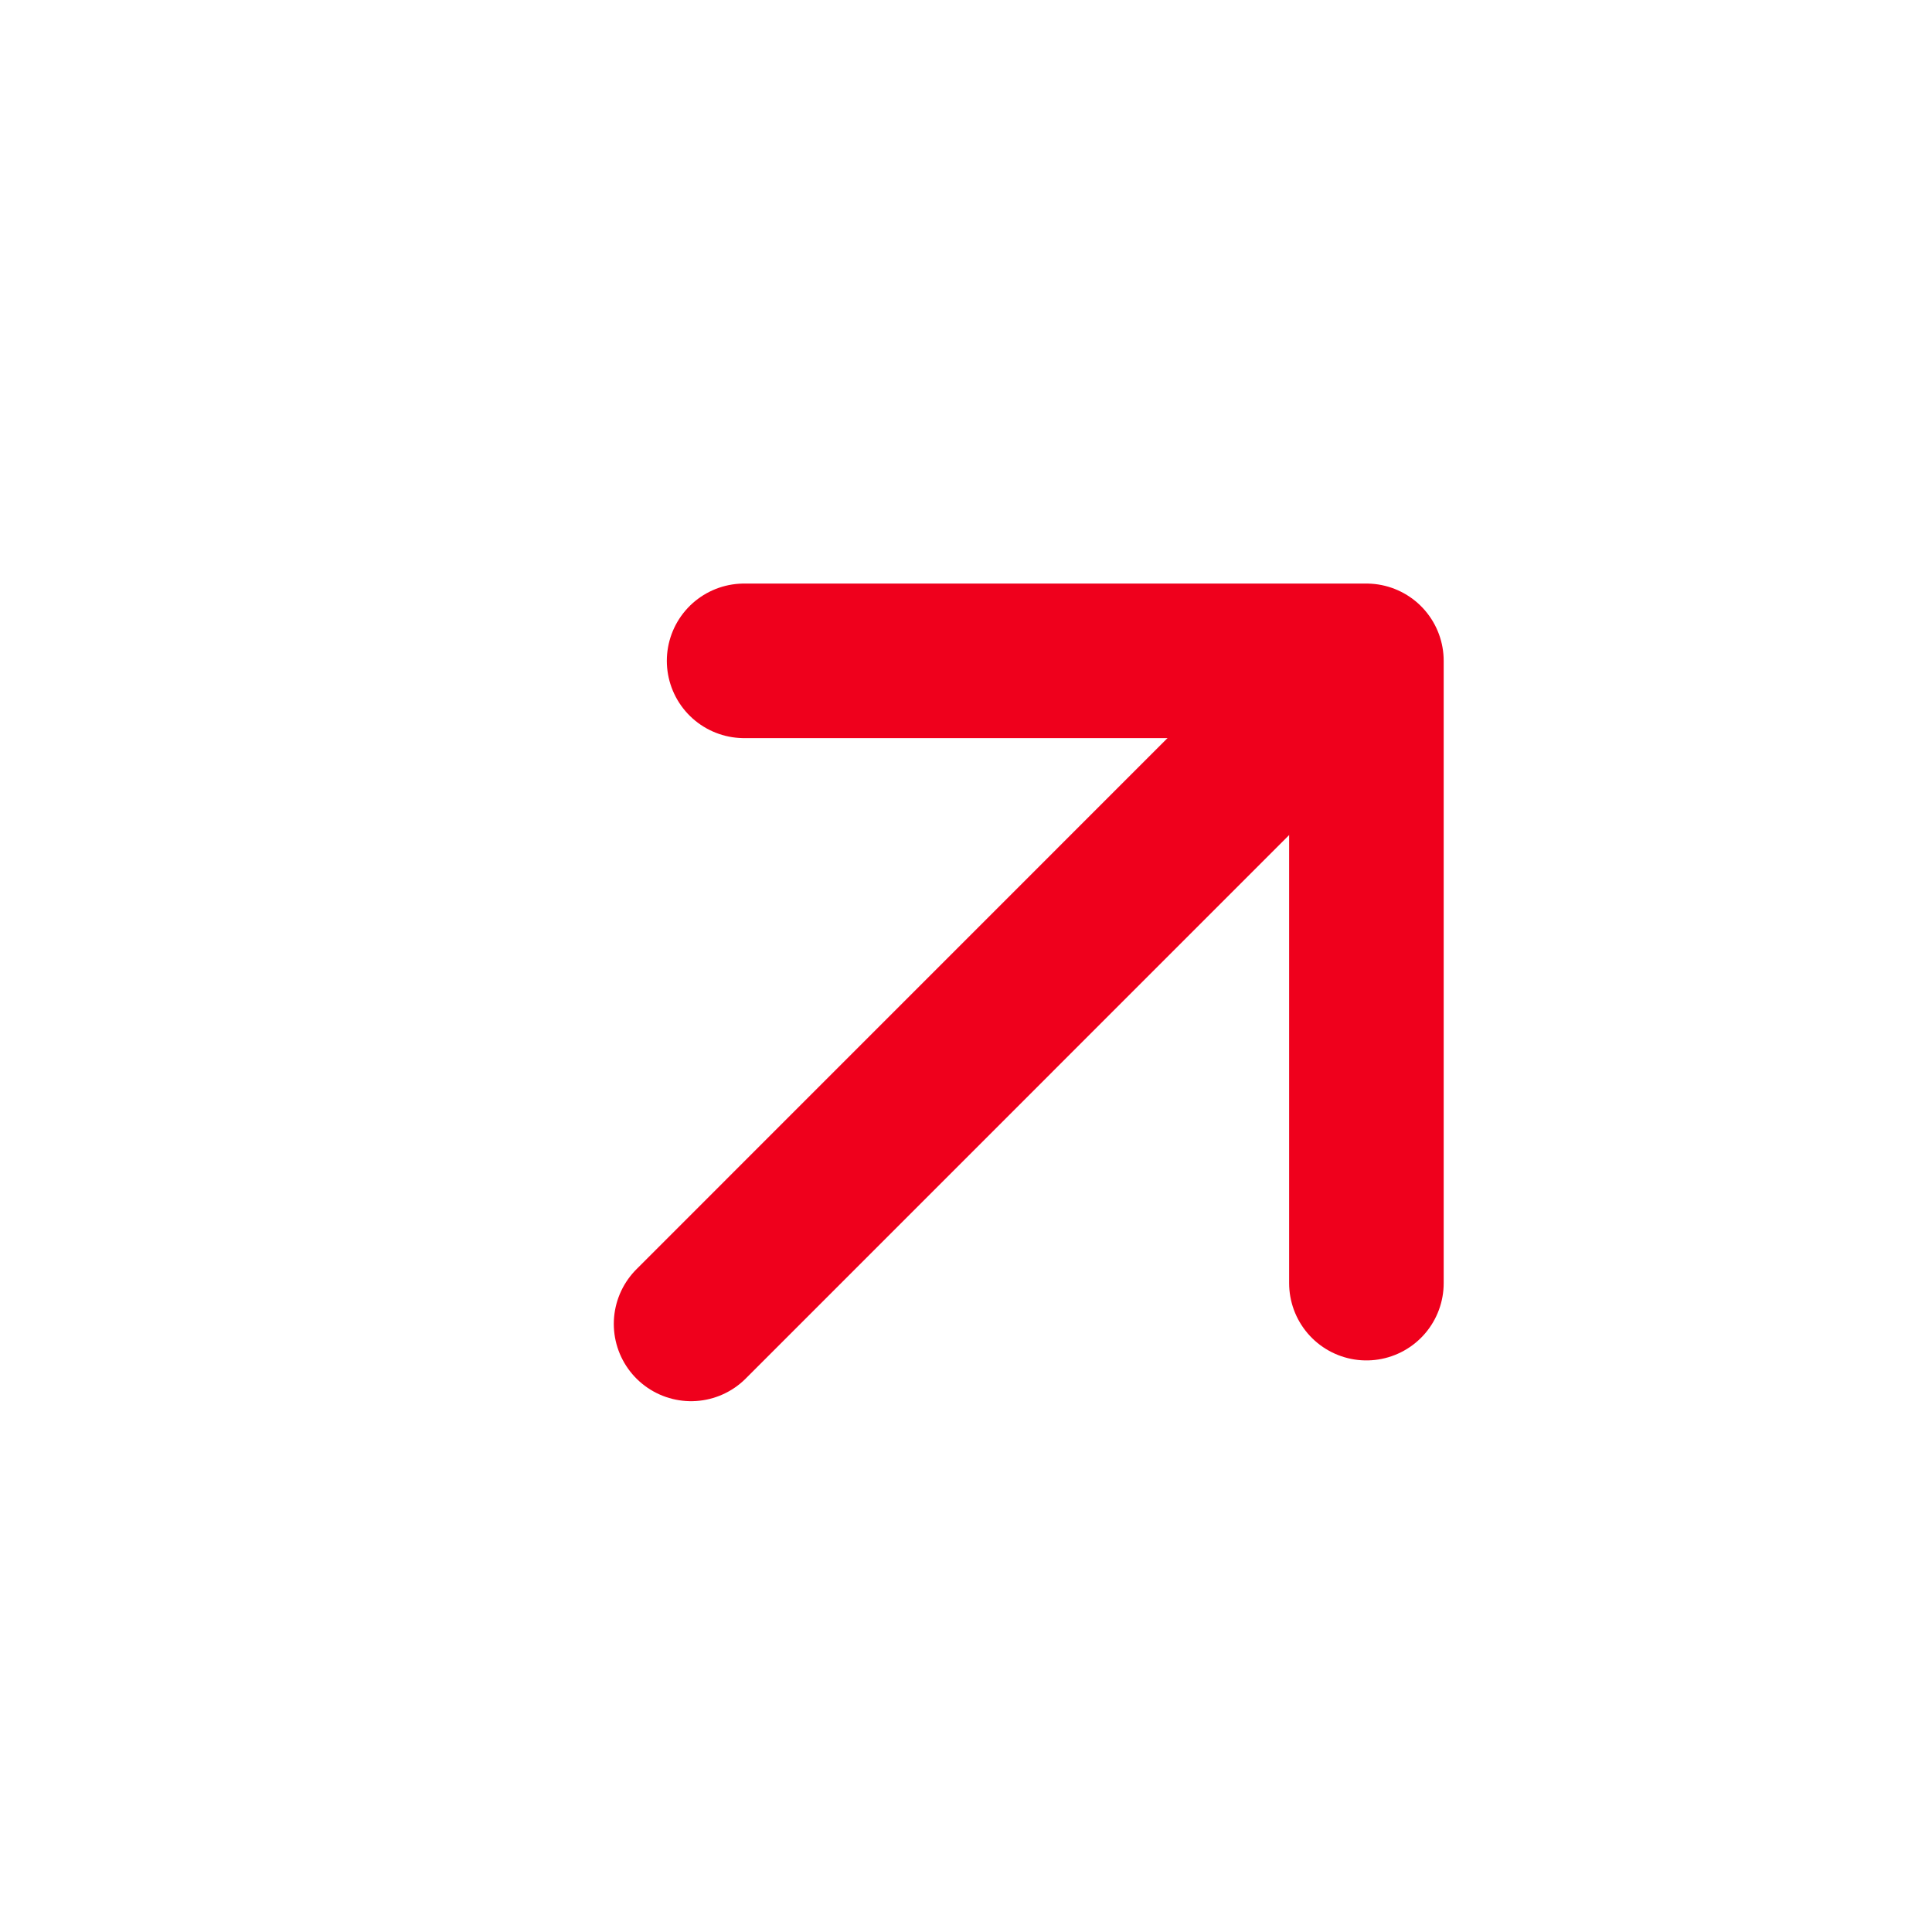 <svg width="20" height="20" viewBox="0 0 20 20" fill="none" xmlns="http://www.w3.org/2000/svg">
    <path d="M7.154 13.705L13.595 7.263" stroke="#EF001C" stroke-width="1.6" stroke-linecap="round" stroke-linejoin="round"/>
    <path d="M7.703 6.841L14.145 6.841L14.145 13.283" stroke="#EF001C" stroke-width="1.6" stroke-linecap="round" stroke-linejoin="round"/>
</svg>
